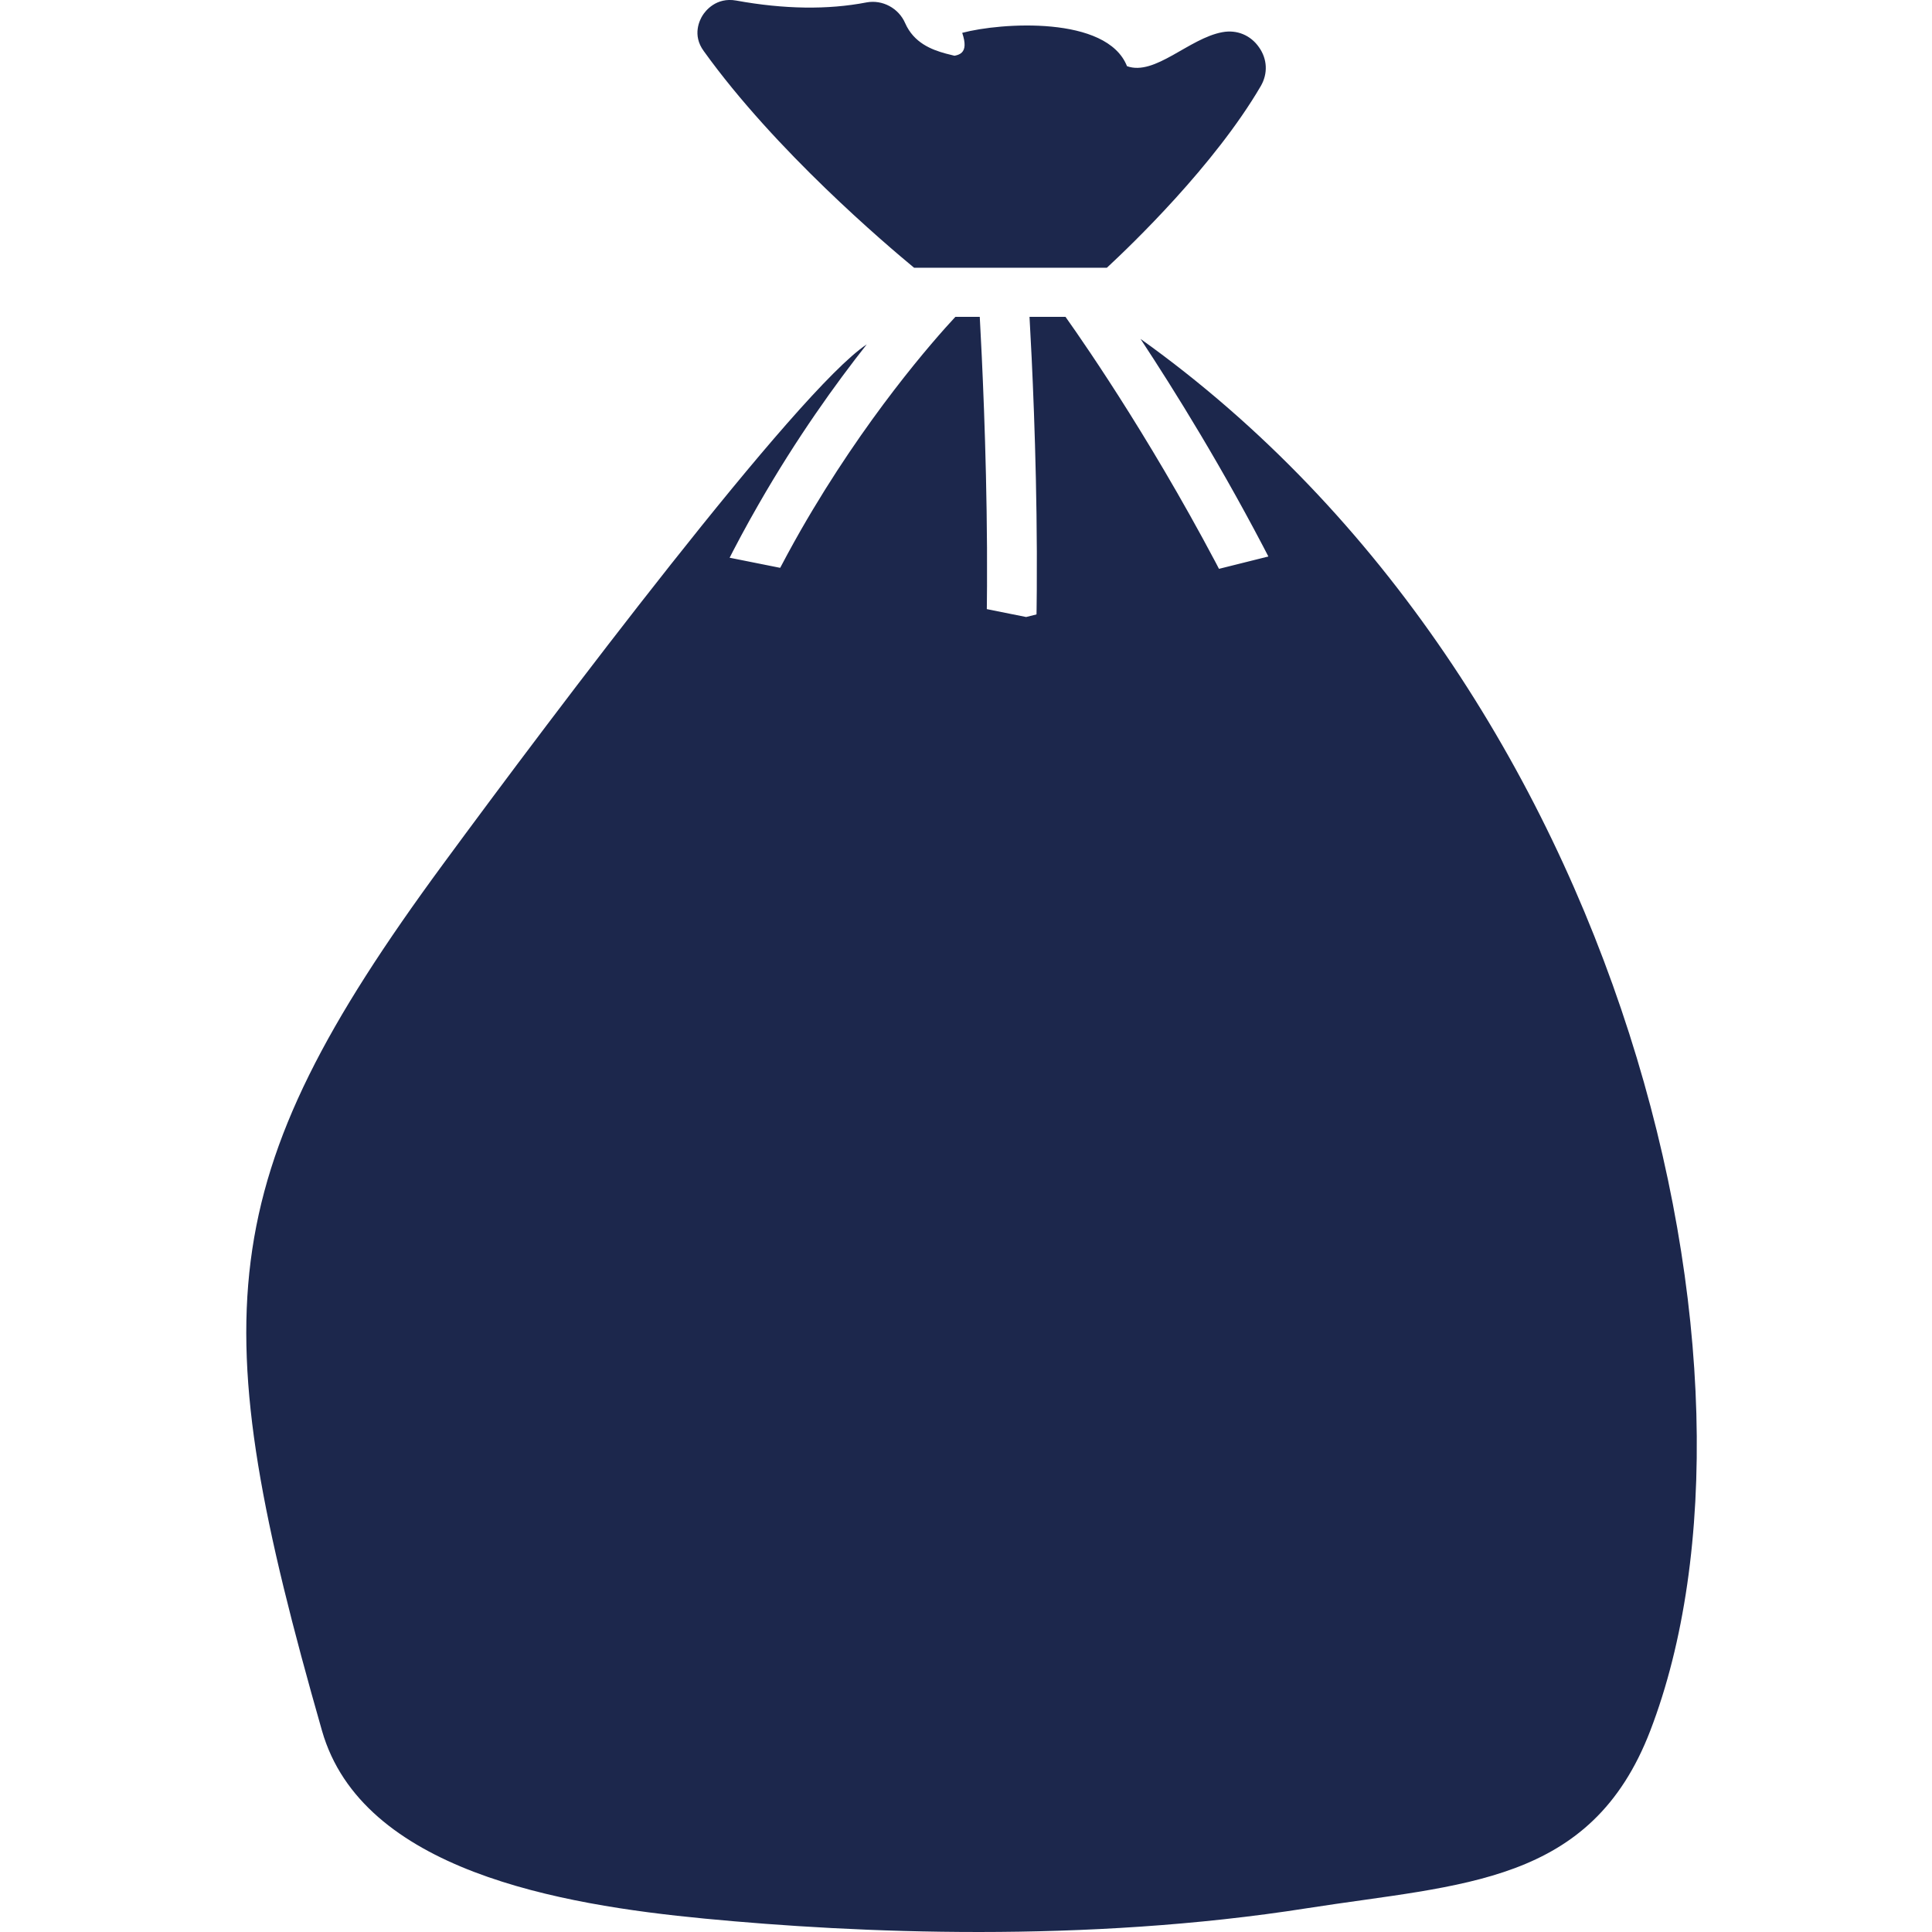 <svg width="40" height="40" viewBox="0 0 20 24" fill="none" xmlns="http://www.w3.org/2000/svg">
<g clip-path="url(#clip0_930_12885)">
<path d="M9.244 0.287C9.163 0.101 8.962 -0.007 8.764 0.03C8.284 0.123 7.739 0.115 7.146 0.007C6.895 -0.038 6.762 0.137 6.728 0.191C6.694 0.245 6.595 0.434 6.742 0.634C7.632 1.874 9.007 3.038 9.355 3.326H9.739H11.75C12.052 3.046 13.086 2.055 13.662 1.069C13.752 0.914 13.744 0.733 13.639 0.586C13.535 0.437 13.365 0.366 13.184 0.4C12.769 0.476 12.347 0.947 12 0.822C11.75 0.191 10.431 0.281 9.953 0.408C10.131 0.937 9.452 0.517 9.288 0.822C9.209 0.972 10.173 0.902 10.024 0.822C9.874 0.743 9.944 0.972 10.024 0.822C10.12 0.63 9.459 0.776 9.244 0.287Z" fill="#1C274C"/>
<path d="M12.168 4.21C12.583 4.84 13.196 5.82 13.806 7.009C14.43 8.226 14.921 9.407 15.269 10.517C15.707 11.918 15.913 13.217 15.884 14.375C15.879 14.542 15.743 14.674 15.577 14.674H15.568C15.399 14.669 15.263 14.527 15.269 14.358C15.331 11.878 14.212 9.15 13.263 7.297C12.399 5.614 11.515 4.329 11.236 3.936H10.789C10.851 5.015 11.009 8.455 10.671 10.483C10.645 10.633 10.515 10.74 10.368 10.74C10.351 10.74 10.335 10.74 10.318 10.737C10.151 10.709 10.035 10.551 10.063 10.384C10.391 8.421 10.227 4.953 10.171 3.936H9.868C9.6 4.224 8.747 5.19 7.945 6.591C7.067 8.13 6.07 10.528 6.318 13.214C6.335 13.384 6.211 13.533 6.041 13.55C6.033 13.55 6.022 13.55 6.013 13.55C5.855 13.55 5.722 13.432 5.708 13.271C5.59 12.008 5.719 10.703 6.089 9.39C6.383 8.345 6.832 7.294 7.423 6.266C7.897 5.439 8.383 4.764 8.767 4.278C7.908 4.845 4.887 8.853 3.5 10.74C0.608 14.674 0.529 16.351 2 21.5C2.497 23.237 4.957 23.662 6.756 23.834C8.643 24.015 11.476 24.139 14.241 23.704C16.172 23.402 17.765 23.413 18.5 21.5C20.182 17.128 18.232 8.54 12.168 4.21Z" fill="#1C274C"/>
<path d="M3.404 14.062L16.643 14.797L13.701 7.442L10.759 8.177L7.082 7.442L3.404 14.062Z" fill="#1C274C" stroke="#1C274C"/>
</g>
<defs>
<clipPath id="clip0_930_12885">
<rect width="19.2" height="24" fill="white"/>
</clipPath>
</defs>
</svg>
